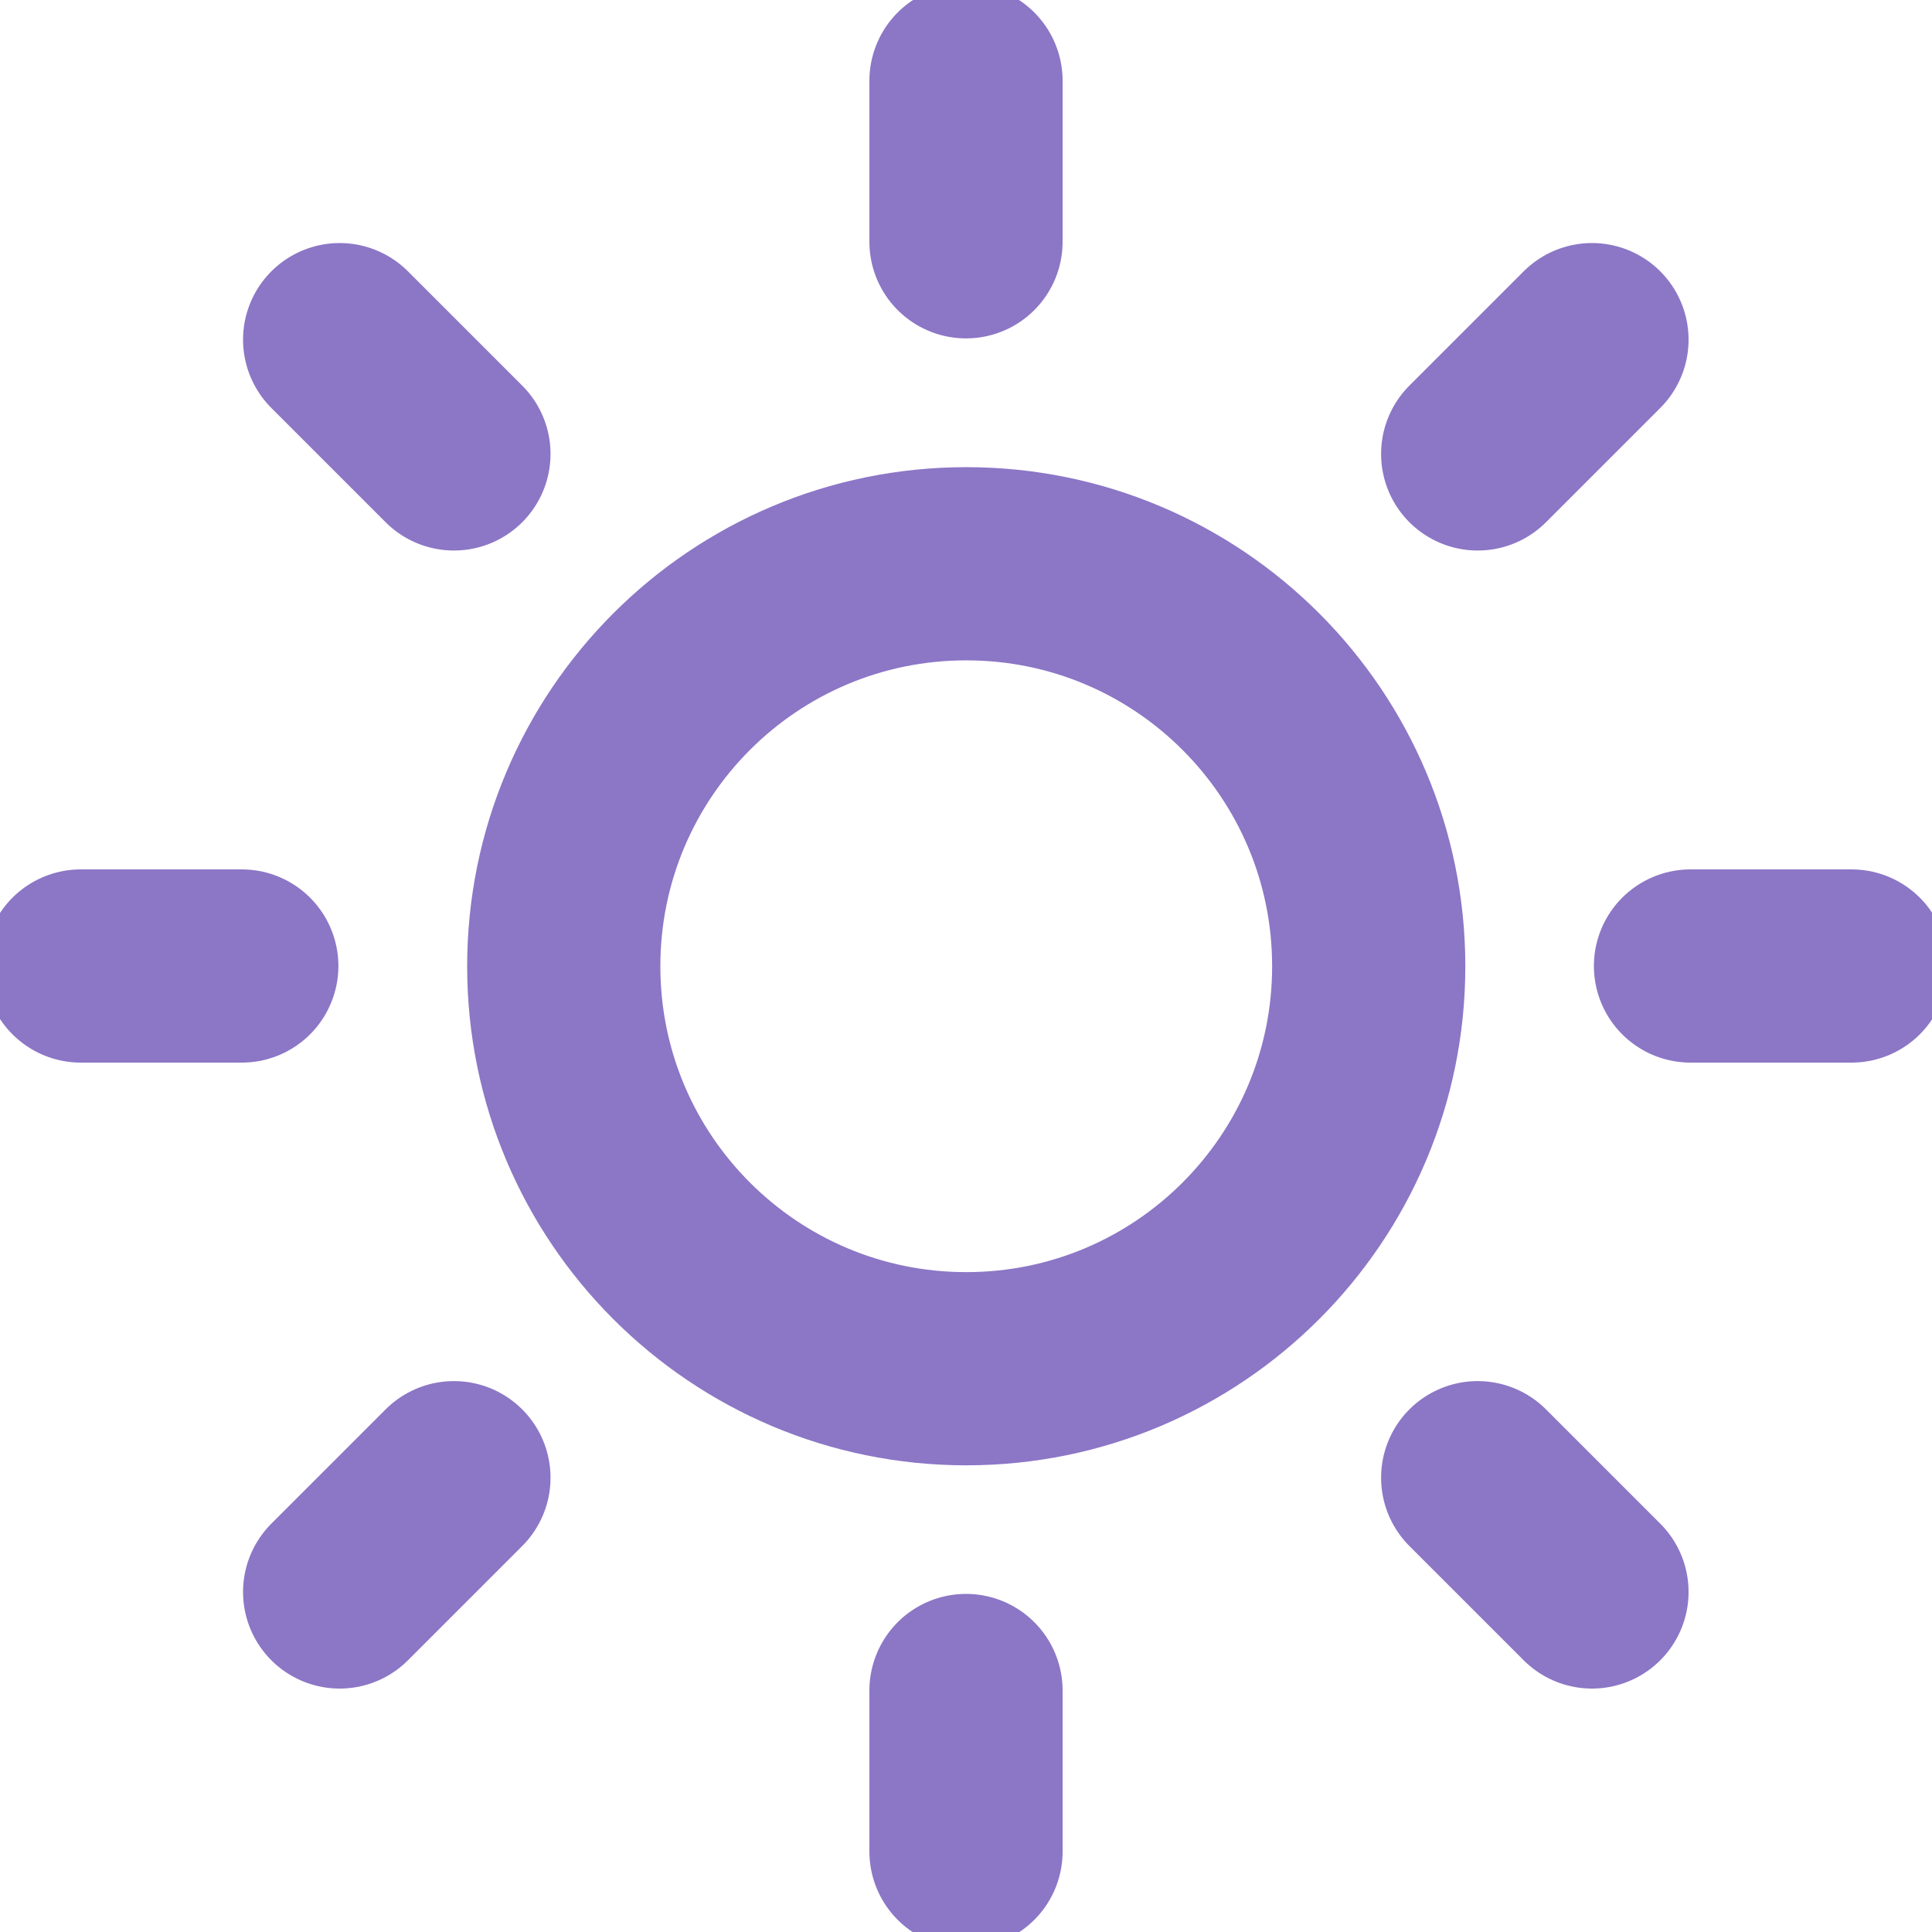 <svg width="20" height="20" viewBox="0 0 20 20" fill="none" xmlns="http://www.w3.org/2000/svg">
<g clip-path="url(#clip0_2860_6347)">
<path d="M10.003 14.169C12.304 14.169 14.169 12.304 14.169 10.003C14.169 7.701 12.304 5.836 10.003 5.836C7.701 5.836 5.836 7.701 5.836 10.003C5.836 12.304 7.701 14.169 10.003 14.169Z" stroke="#8C76C6" stroke-width="2" stroke-linecap="round" stroke-linejoin="round"/>
<path d="M10 0.836V2.503" stroke="#8C76C6" stroke-width="2" stroke-linecap="round" stroke-linejoin="round"/>
<path d="M10 17.5V19.167" stroke="#8C76C6" stroke-width="2" stroke-linecap="round" stroke-linejoin="round"/>
<path d="M3.516 3.516L4.699 4.699" stroke="#8C76C6" stroke-width="2" stroke-linecap="round" stroke-linejoin="round"/>
<path d="M15.297 15.297L16.48 16.48" stroke="#8C76C6" stroke-width="2" stroke-linecap="round" stroke-linejoin="round"/>
<path d="M0.836 10H2.503" stroke="#8C76C6" stroke-width="2" stroke-linecap="round" stroke-linejoin="round"/>
<path d="M17.5 10H19.167" stroke="#8C76C6" stroke-width="2" stroke-linecap="round" stroke-linejoin="round"/>
<path d="M3.516 16.48L4.699 15.297" stroke="#8C76C6" stroke-width="2" stroke-linecap="round" stroke-linejoin="round"/>
<path d="M15.297 4.699L16.48 3.516" stroke="#8C76C6" stroke-width="2" stroke-linecap="round" stroke-linejoin="round"/>
</g>
<defs>
<clipPath id="clip0_2860_6347">
<rect width="20" height="20" fill="white"/>
</clipPath>
</defs>
</svg>
